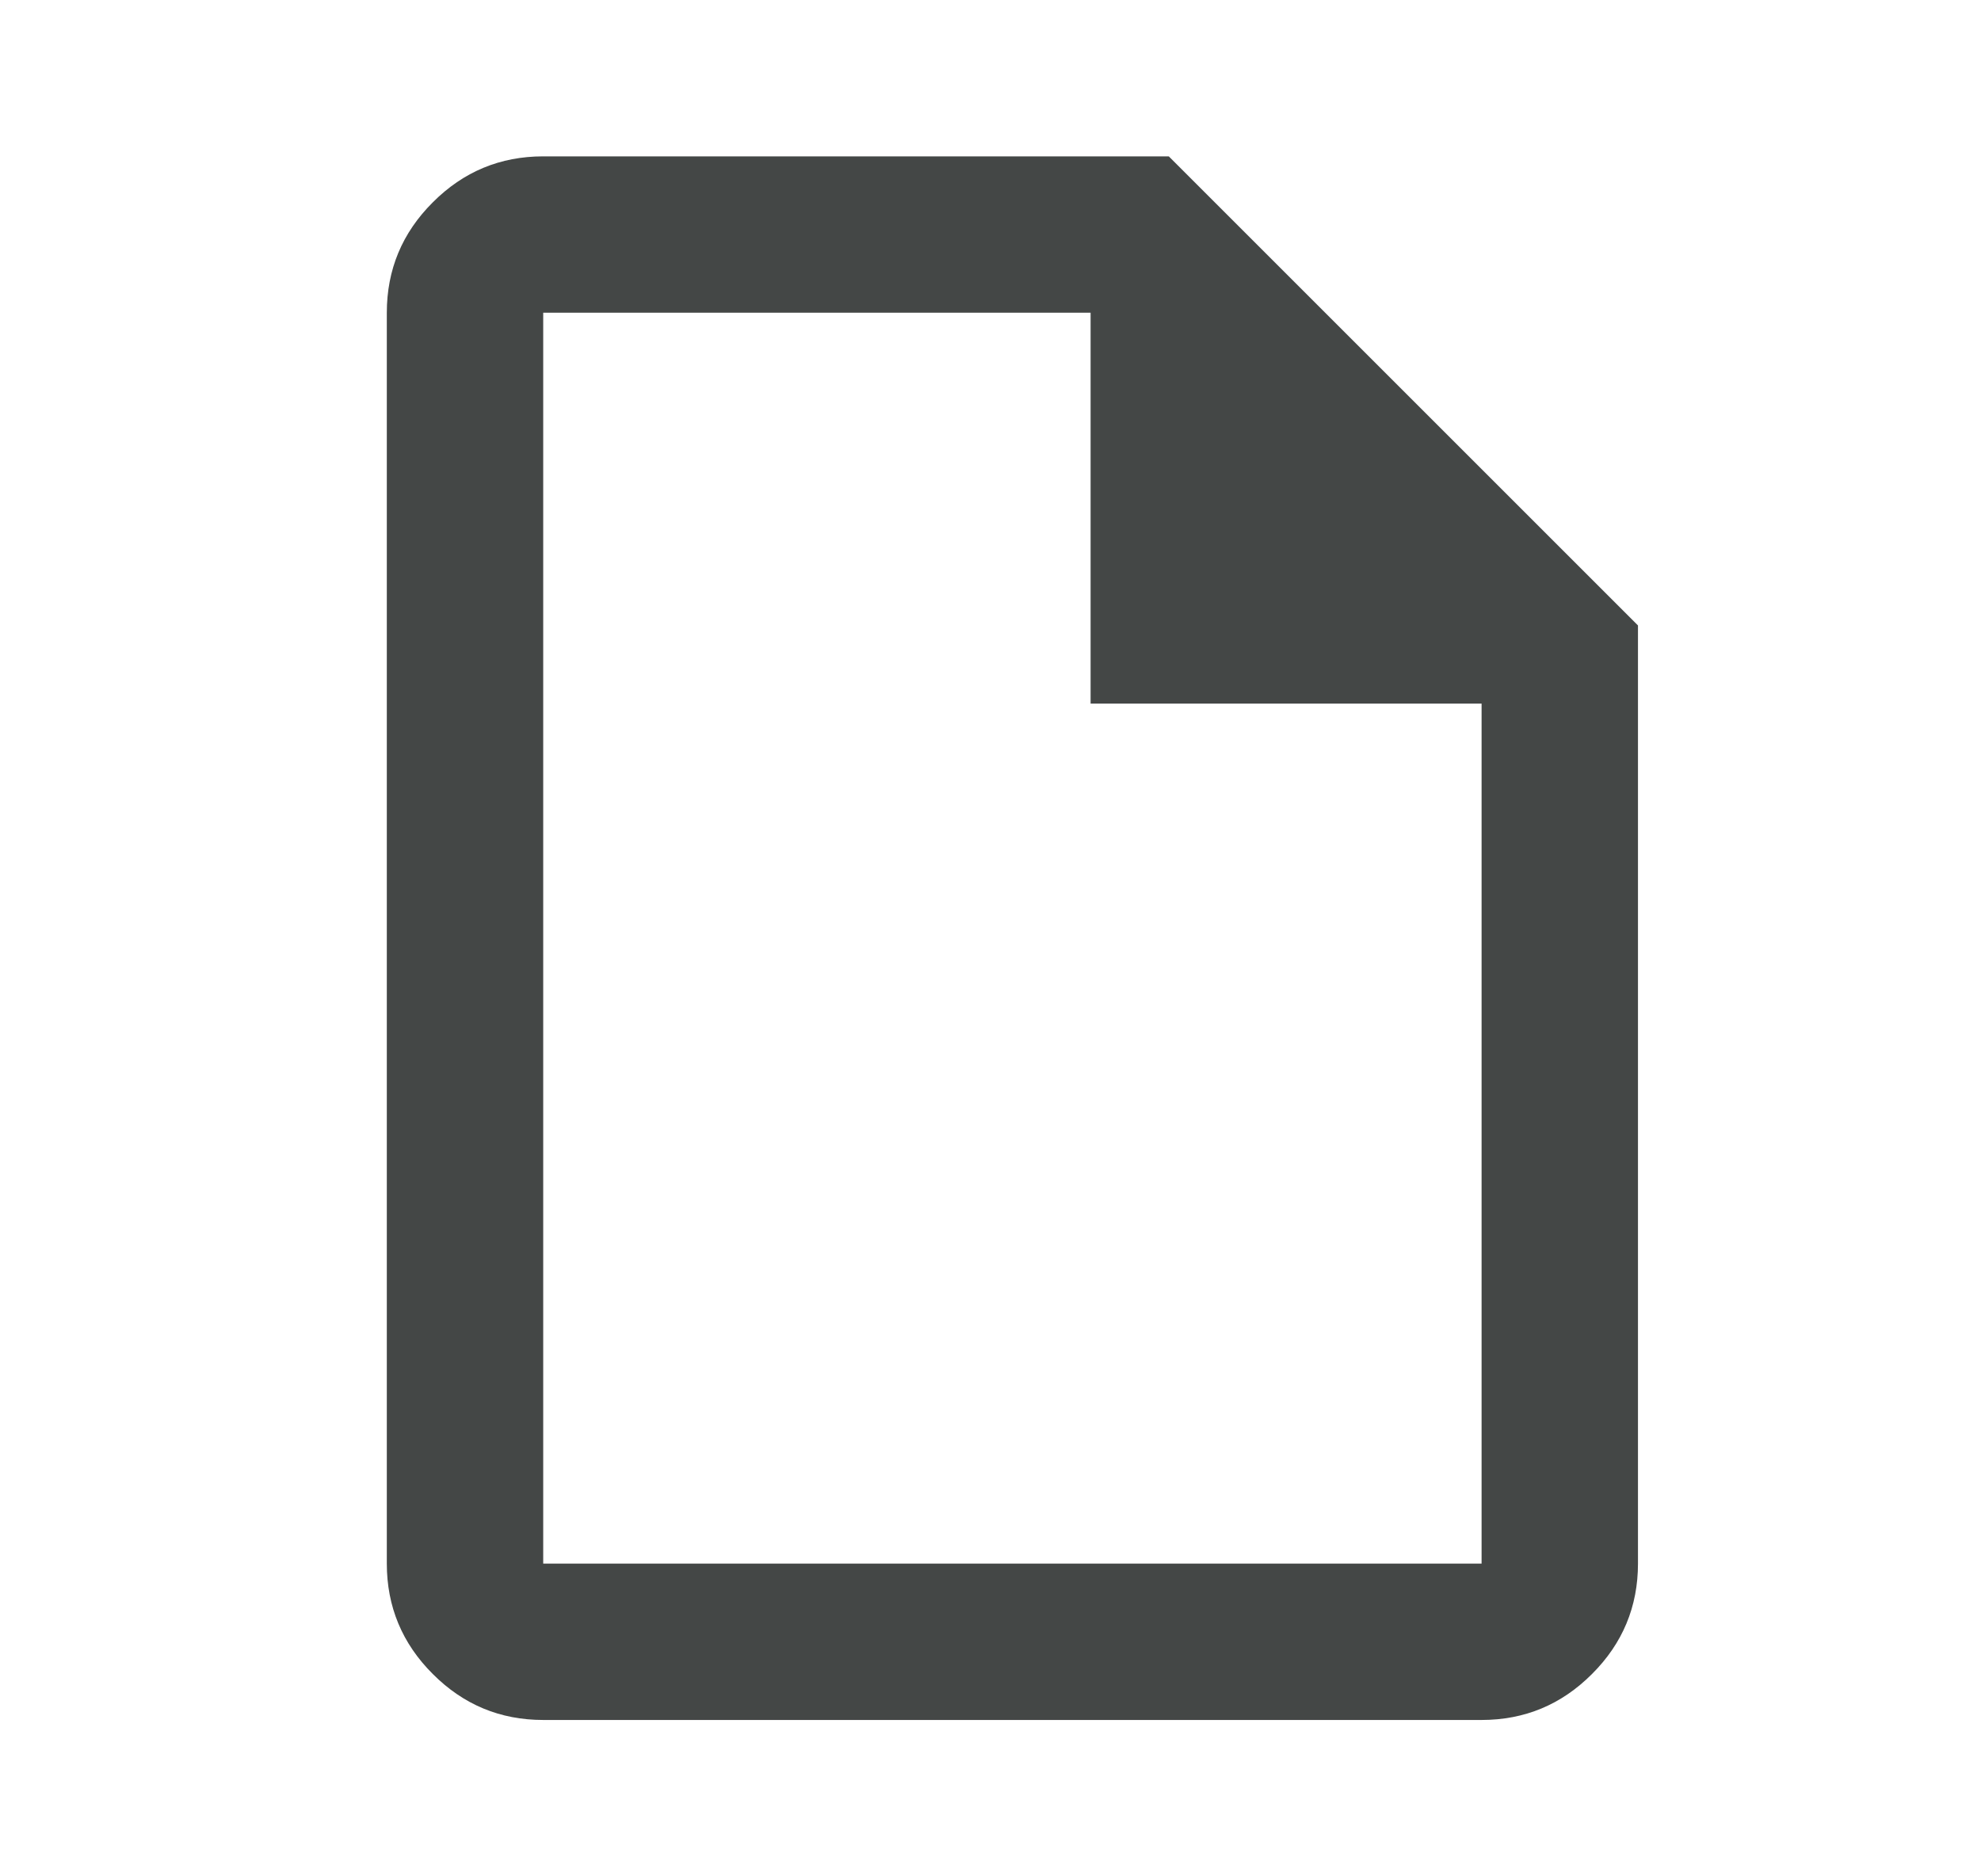 <svg width="19" height="18" viewBox="0 0 19 18" fill="none" xmlns="http://www.w3.org/2000/svg">
<path d="M5.21 16.5C4.797 16.5 4.444 16.353 4.151 16.059C3.857 15.766 3.71 15.412 3.71 15V3C3.71 2.587 3.857 2.234 4.151 1.941C4.444 1.647 4.797 1.5 5.21 1.5H11.21L15.71 6V15C15.71 15.412 15.563 15.766 15.269 16.059C14.976 16.353 14.623 16.5 14.21 16.5H5.21ZM10.46 6.75V3H5.21V15H14.21V6.75H10.46Z" fill="#444746"/>
</svg>
